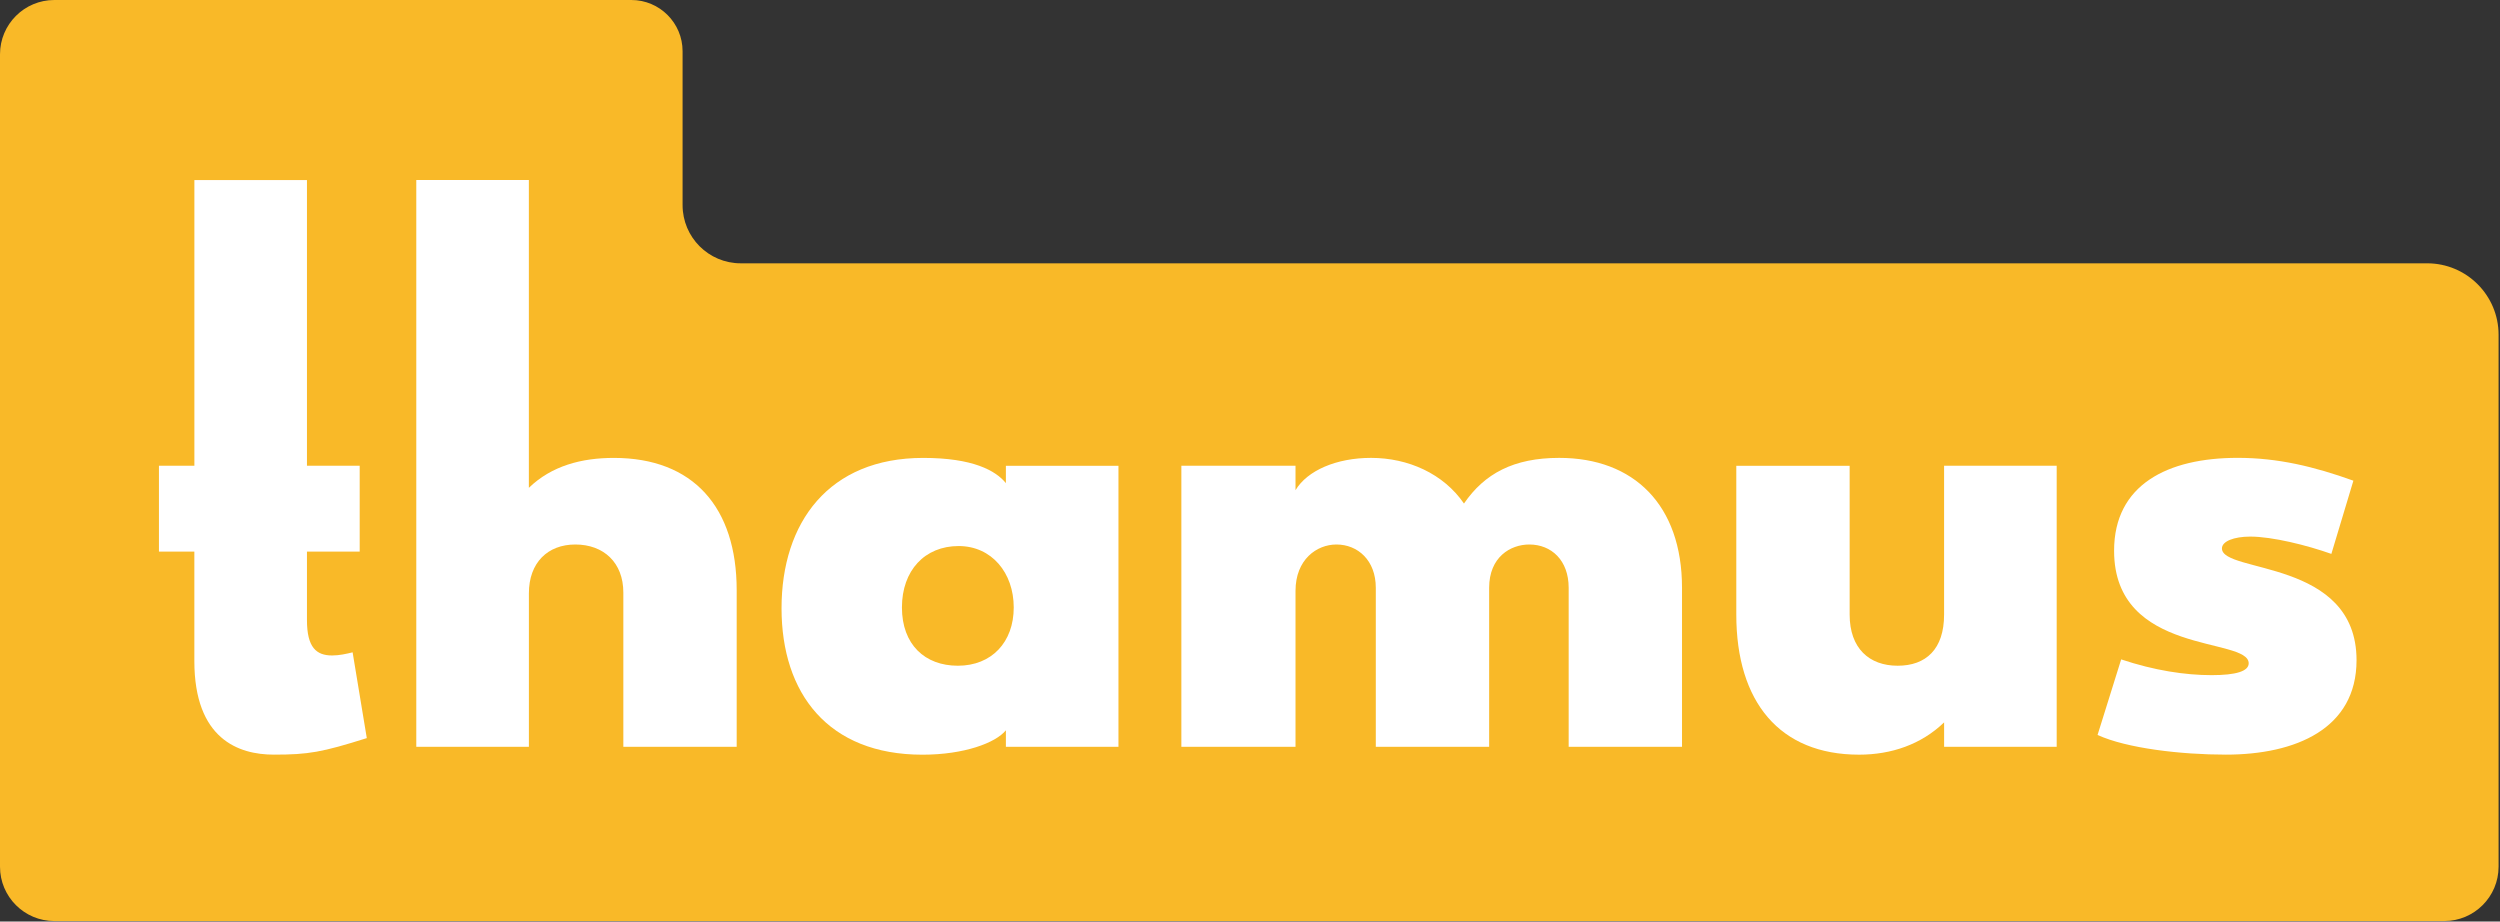 <svg width="841" height="310" viewBox="0 0 841 310" fill="none" xmlns="http://www.w3.org/2000/svg">
<rect x="0" y="0" width="841" height="310" fill="#333333" stroke="none"/>
<g clip-path="url(#clip0)">
<path d="M229.62 69.01V17.24C229.62 7.72 221.9 0 212.38 0H18.28C8.18 0 0 8.18 0 18.28V291.56C0 301.65 8.18 309.84 18.28 309.84H822.24C832.33 309.84 840.52 301.66 840.52 291.56V112.61C840.52 99.34 829.76 88.58 816.49 88.58H249.18C238.38 88.58 229.62 79.82 229.62 69.01Z" fill="#F9B928"/>
<path d="M65.38 222.36V185.55H53.47V156.68H65.39V60.57H103.26V156.68H121V185.55H103.26V208.58C103.26 217.85 106.44 220.5 111.73 220.5C114.11 220.5 116.5 219.97 118.62 219.44L123.39 248.3C108.3 253.06 103.79 253.86 92.14 253.86C80.21 253.87 65.38 248.57 65.38 222.36Z" fill="white"/>
<path d="M177.91 251.22H140.04V60.56H177.91V164.1C185.59 156.68 195.65 154.04 206.51 154.04C233.26 154.04 247.82 170.72 247.82 198.53V251.22H209.69V199.32C209.69 189.26 203.07 183.17 193.54 183.17C184.27 183.17 177.92 189.26 177.92 199.58V251.22H177.91Z" fill="white"/>
<path d="M310.57 154.04C327.25 154.04 334.93 158.28 338.38 162.52V156.69H376.25V251.23H338.38V245.67C334.94 249.91 324.34 253.88 310.31 253.88C278.53 253.88 262.91 233.22 262.91 204.63C262.91 175.75 278.79 154.04 310.57 154.04ZM322.22 223.95C333.61 223.95 341.02 216.01 341.02 204.35C341.02 192.7 333.6 183.69 322.48 183.69C311.09 183.69 303.41 191.9 303.41 204.35C303.42 216.8 311.1 223.95 322.22 223.95Z" fill="white"/>
<path d="M397.41 156.68H435.81V164.89C439.78 158.27 449.58 154.03 461.23 154.03C473.68 154.03 485.59 159.33 492.48 169.39C499.37 159.33 509.16 154.03 524.52 154.03C549.68 154.03 565.83 169.92 565.83 197.73V251.22H527.7V197.73C527.7 188.46 521.87 183.17 514.46 183.17C508.1 183.17 500.95 187.41 500.95 197.73V251.22H462.82V197.73C462.82 188.46 456.73 183.17 449.58 183.17C442.96 183.17 435.81 188.2 435.81 198.79V251.22H397.41V156.68Z" fill="white"/>
<path d="M654 156.68H691.87V251.22H654V243.01C646.32 250.42 636.26 253.87 625.4 253.87C598.65 253.87 584.09 236.13 584.09 206.74V156.69H622.22V206.74C622.22 218.13 628.84 223.95 638.37 223.95C647.9 223.95 653.99 218.39 653.99 206.74V156.68H654Z" fill="white"/>
<path d="M747.46 184.49C747.46 192.96 792.74 187.93 792.74 222.09C792.74 245.12 772.35 253.86 748.78 253.86C733.69 253.86 715.42 251.74 705.62 247.24L713.56 221.82C724.68 225.53 735.01 227.12 744.01 227.12C752.22 227.12 756.46 225.79 756.46 223.14C756.46 214.14 711.18 220.76 711.18 185.27C711.18 163.03 729.19 154.02 752.75 154.02C766.26 154.02 778.44 156.94 791.68 161.7L784.27 186.33C776.06 183.42 764.41 180.51 756.99 180.51C751.43 180.52 747.46 182.11 747.46 184.49Z" fill="white"/>
</g>
<defs>
<clipPath id="clip0">
<rect width="840.52" height="309.83" fill="white"/>
</clipPath>
</defs>
</svg>
